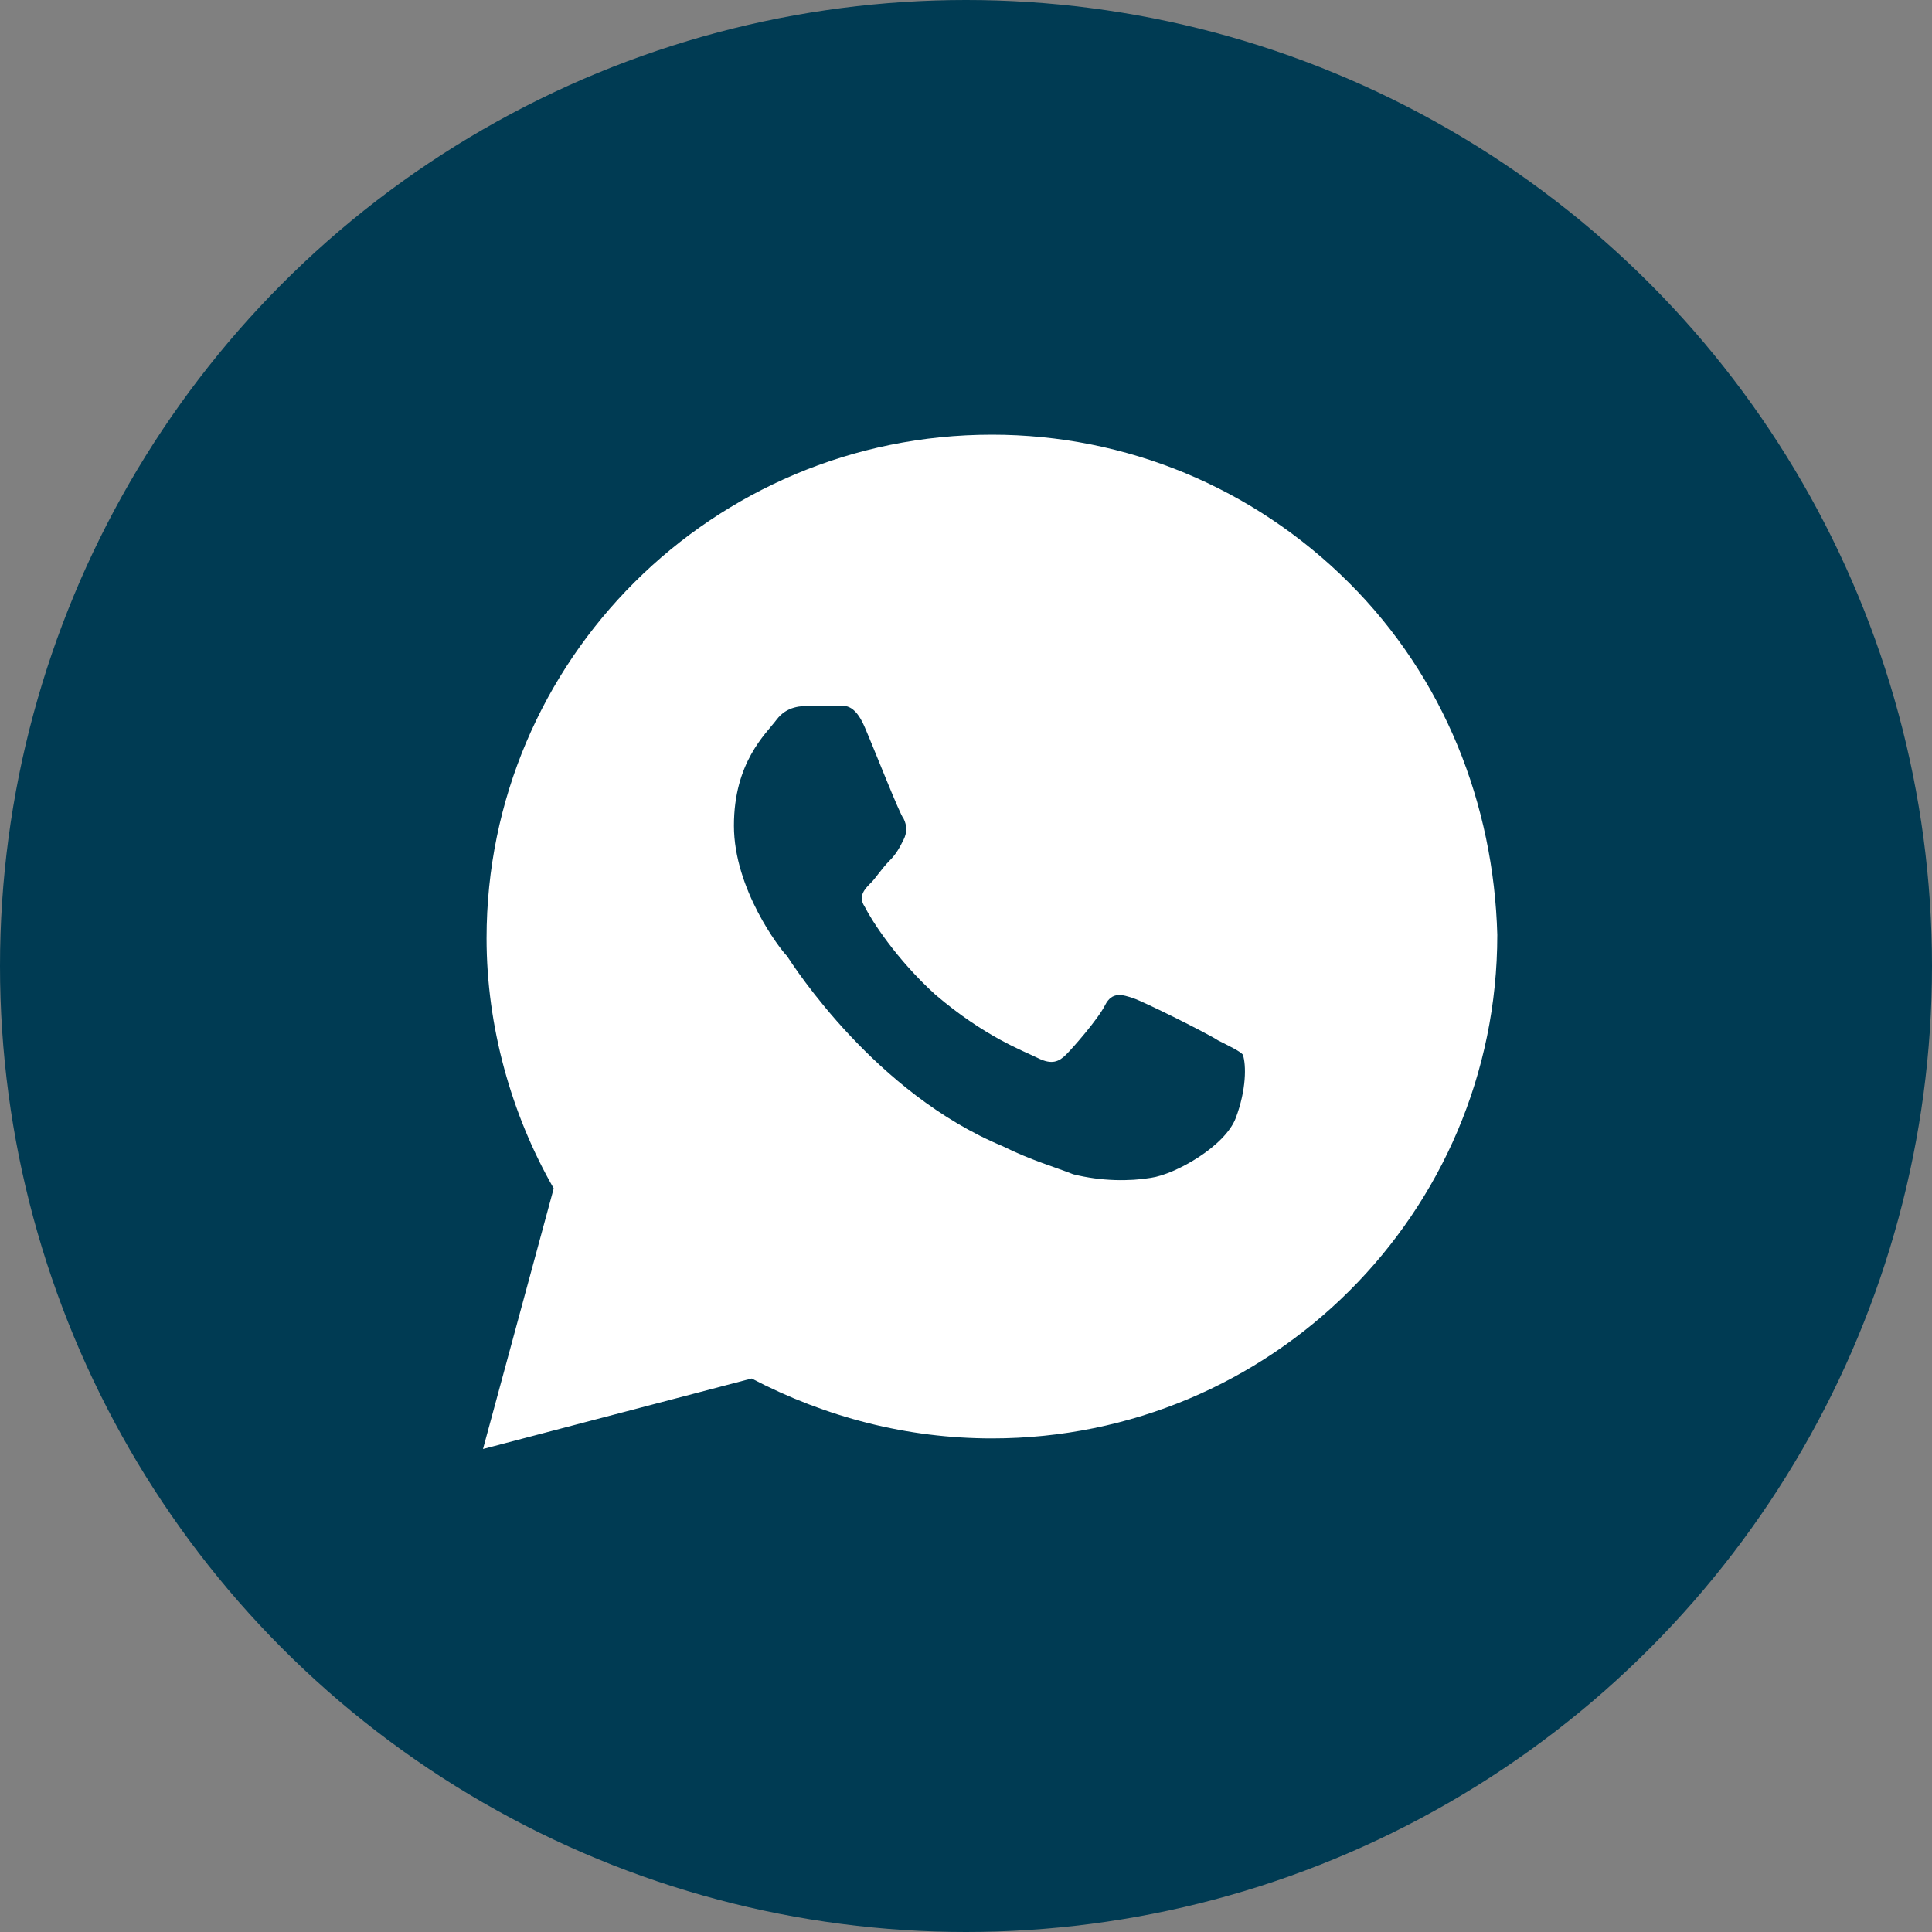 <svg width="25" height="25" viewBox="0 0 25 25" fill="none" xmlns="http://www.w3.org/2000/svg">
<rect x="0" y="0" width="25" height="25" fill="#808080" stroke="none"/>
<circle cx="12.5" cy="12.5" r="12.5" fill="#003B53"/>
<path d="M17.454 7.539C16.22 6.309 14.573 5.625 12.835 5.625C9.223 5.625 6.296 8.542 6.296 12.142C6.296 13.281 6.616 14.421 7.165 15.378L6.25 18.75L9.726 17.838C10.686 18.34 11.738 18.613 12.835 18.613C16.448 18.613 19.375 15.697 19.375 12.096C19.329 10.41 18.689 8.77 17.454 7.539ZM15.991 14.466C15.854 14.831 15.213 15.195 14.893 15.241C14.619 15.287 14.253 15.287 13.887 15.195C13.659 15.104 13.338 15.013 12.973 14.831C11.326 14.147 10.274 12.507 10.183 12.37C10.091 12.279 9.497 11.504 9.497 10.684C9.497 9.863 9.909 9.499 10.046 9.316C10.183 9.134 10.366 9.134 10.503 9.134C10.595 9.134 10.732 9.134 10.823 9.134C10.915 9.134 11.052 9.089 11.189 9.408C11.326 9.727 11.646 10.547 11.692 10.592C11.738 10.684 11.738 10.775 11.692 10.866C11.646 10.957 11.601 11.048 11.509 11.139C11.418 11.23 11.326 11.367 11.28 11.413C11.189 11.504 11.098 11.595 11.189 11.732C11.28 11.914 11.601 12.415 12.104 12.871C12.744 13.418 13.247 13.6 13.43 13.691C13.613 13.783 13.704 13.737 13.796 13.646C13.887 13.555 14.207 13.19 14.299 13.008C14.39 12.825 14.527 12.871 14.665 12.917C14.802 12.962 15.625 13.372 15.762 13.463C15.945 13.555 16.037 13.6 16.082 13.646C16.128 13.783 16.128 14.102 15.991 14.466Z" fill="white"/>
</svg>
